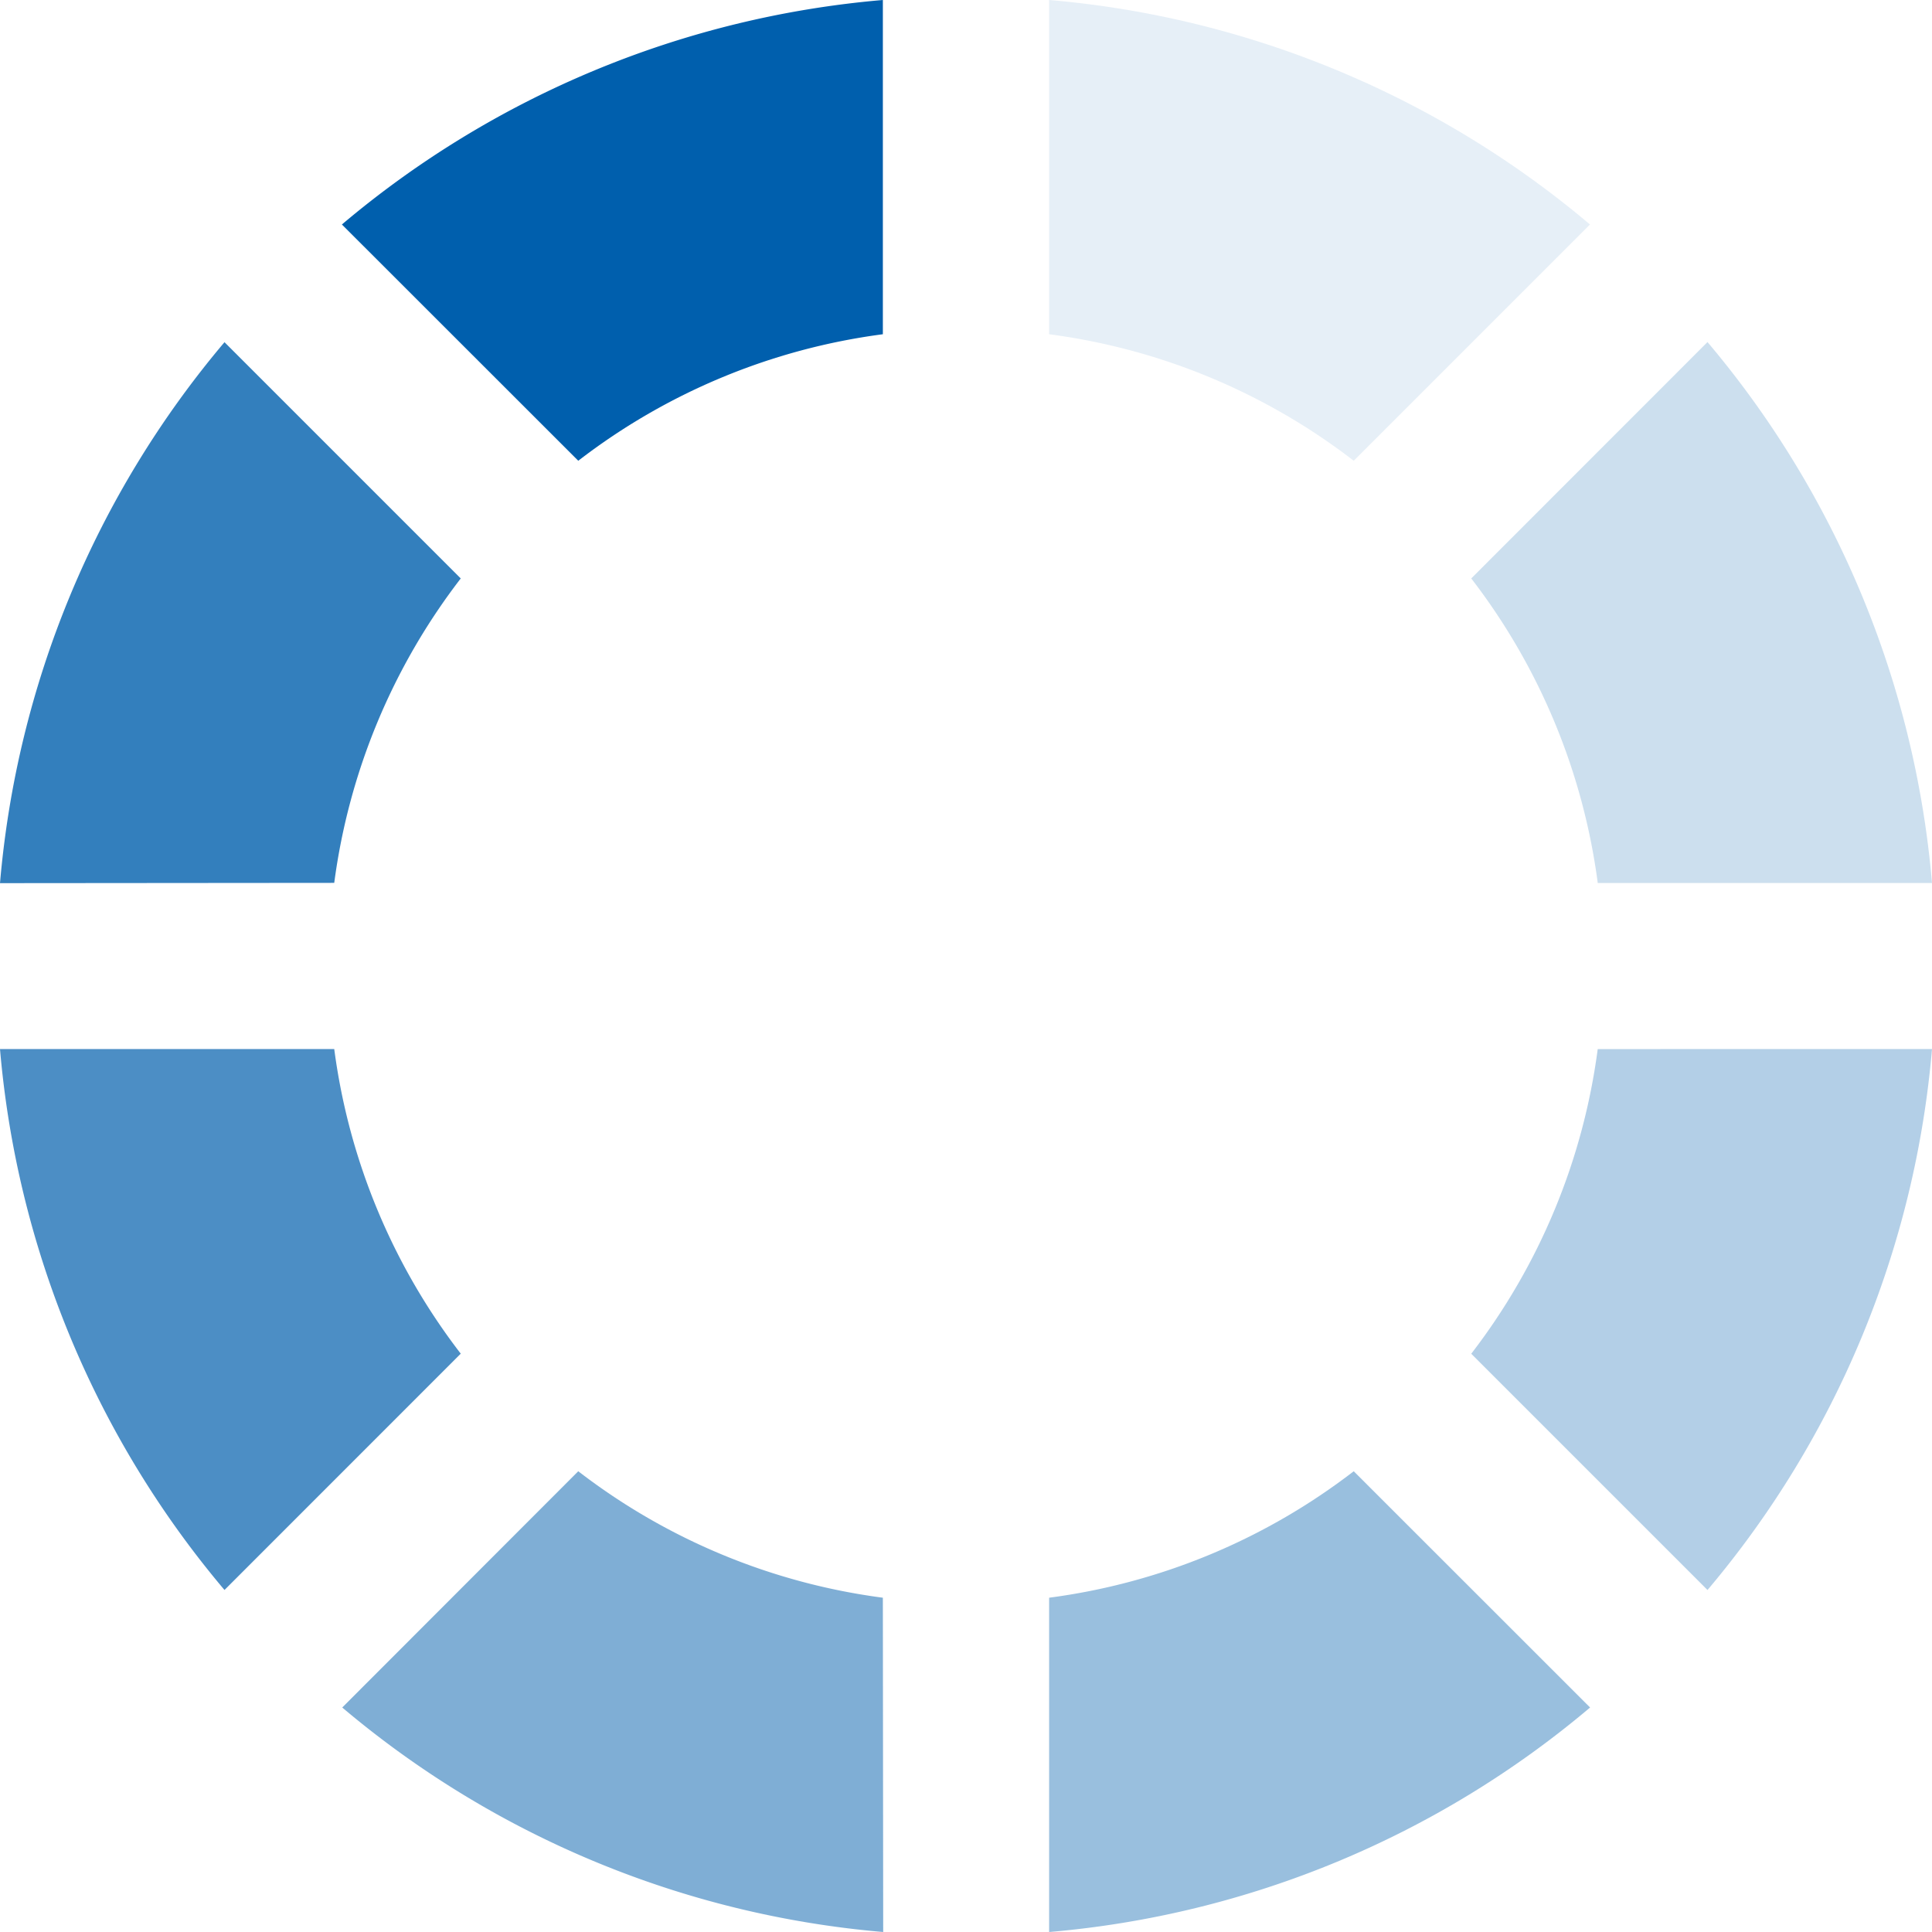 <svg id="loading" xmlns="http://www.w3.org/2000/svg" width="164.531" height="164.531" viewBox="0 0 164.531 164.531">
  <path id="Path_1068" data-name="Path 1068" d="M853.464,701.245a54.06,54.06,0,0,1,10.774-25.925l-20.12-20.12A82.209,82.209,0,0,0,825,701.269Z" transform="translate(-825 -626.059)" fill="#005fad" opacity="0.8"/>
  <path id="Path_1069" data-name="Path 1069" d="M1015.06,593.21v28.464A53.958,53.958,0,0,1,1041,632.448l20.12-20.12A82.209,82.209,0,0,0,1015.06,593.21Z" transform="translate(-925.715 -593.21)" fill="#005fad" opacity="0.1"/>
  <path id="Path_1070" data-name="Path 1070" d="M864.238,809.2a54.061,54.061,0,0,1-10.774-25.944H825a82.223,82.223,0,0,0,19.118,46.069Z" transform="translate(-825 -693.92)" fill="#005fad" opacity="0.7"/>
  <path id="Path_1071" data-name="Path 1071" d="M907.069,632.448a53.957,53.957,0,0,1,25.939-10.774V593.21a82.209,82.209,0,0,0-46.069,19.118Z" transform="translate(-857.823 -593.21)" fill="#005fad"/>
  <path id="Path_1072" data-name="Path 1072" d="M1102.3,783.255A54.061,54.061,0,0,1,1091.53,809.2l20.12,20.12a82.222,82.222,0,0,0,19.118-46.069Z" transform="translate(-966.237 -693.914)" fill="#005fad" opacity="0.3"/>
  <path id="Path_1073" data-name="Path 1073" d="M1091.53,675.309a54.059,54.059,0,0,1,10.774,25.939h28.464a82.209,82.209,0,0,0-19.119-46.069Z" transform="translate(-966.237 -626.049)" fill="#005fad" opacity="0.2"/>
  <path id="Path_1074" data-name="Path 1074" d="M933.04,870.51A53.994,53.994,0,0,1,907.1,859.74L887,879.86a82.209,82.209,0,0,0,46.069,19.118Z" transform="translate(-857.855 -734.447)" fill="#005fad" opacity="0.5"/>
  <path id="Path_1075" data-name="Path 1075" d="M1041,859.74a54,54,0,0,1-25.94,10.77v28.469a82.209,82.209,0,0,0,46.069-19.119Z" transform="translate(-925.715 -734.447)" fill="#005fad" opacity="0.4"/>
</svg>
